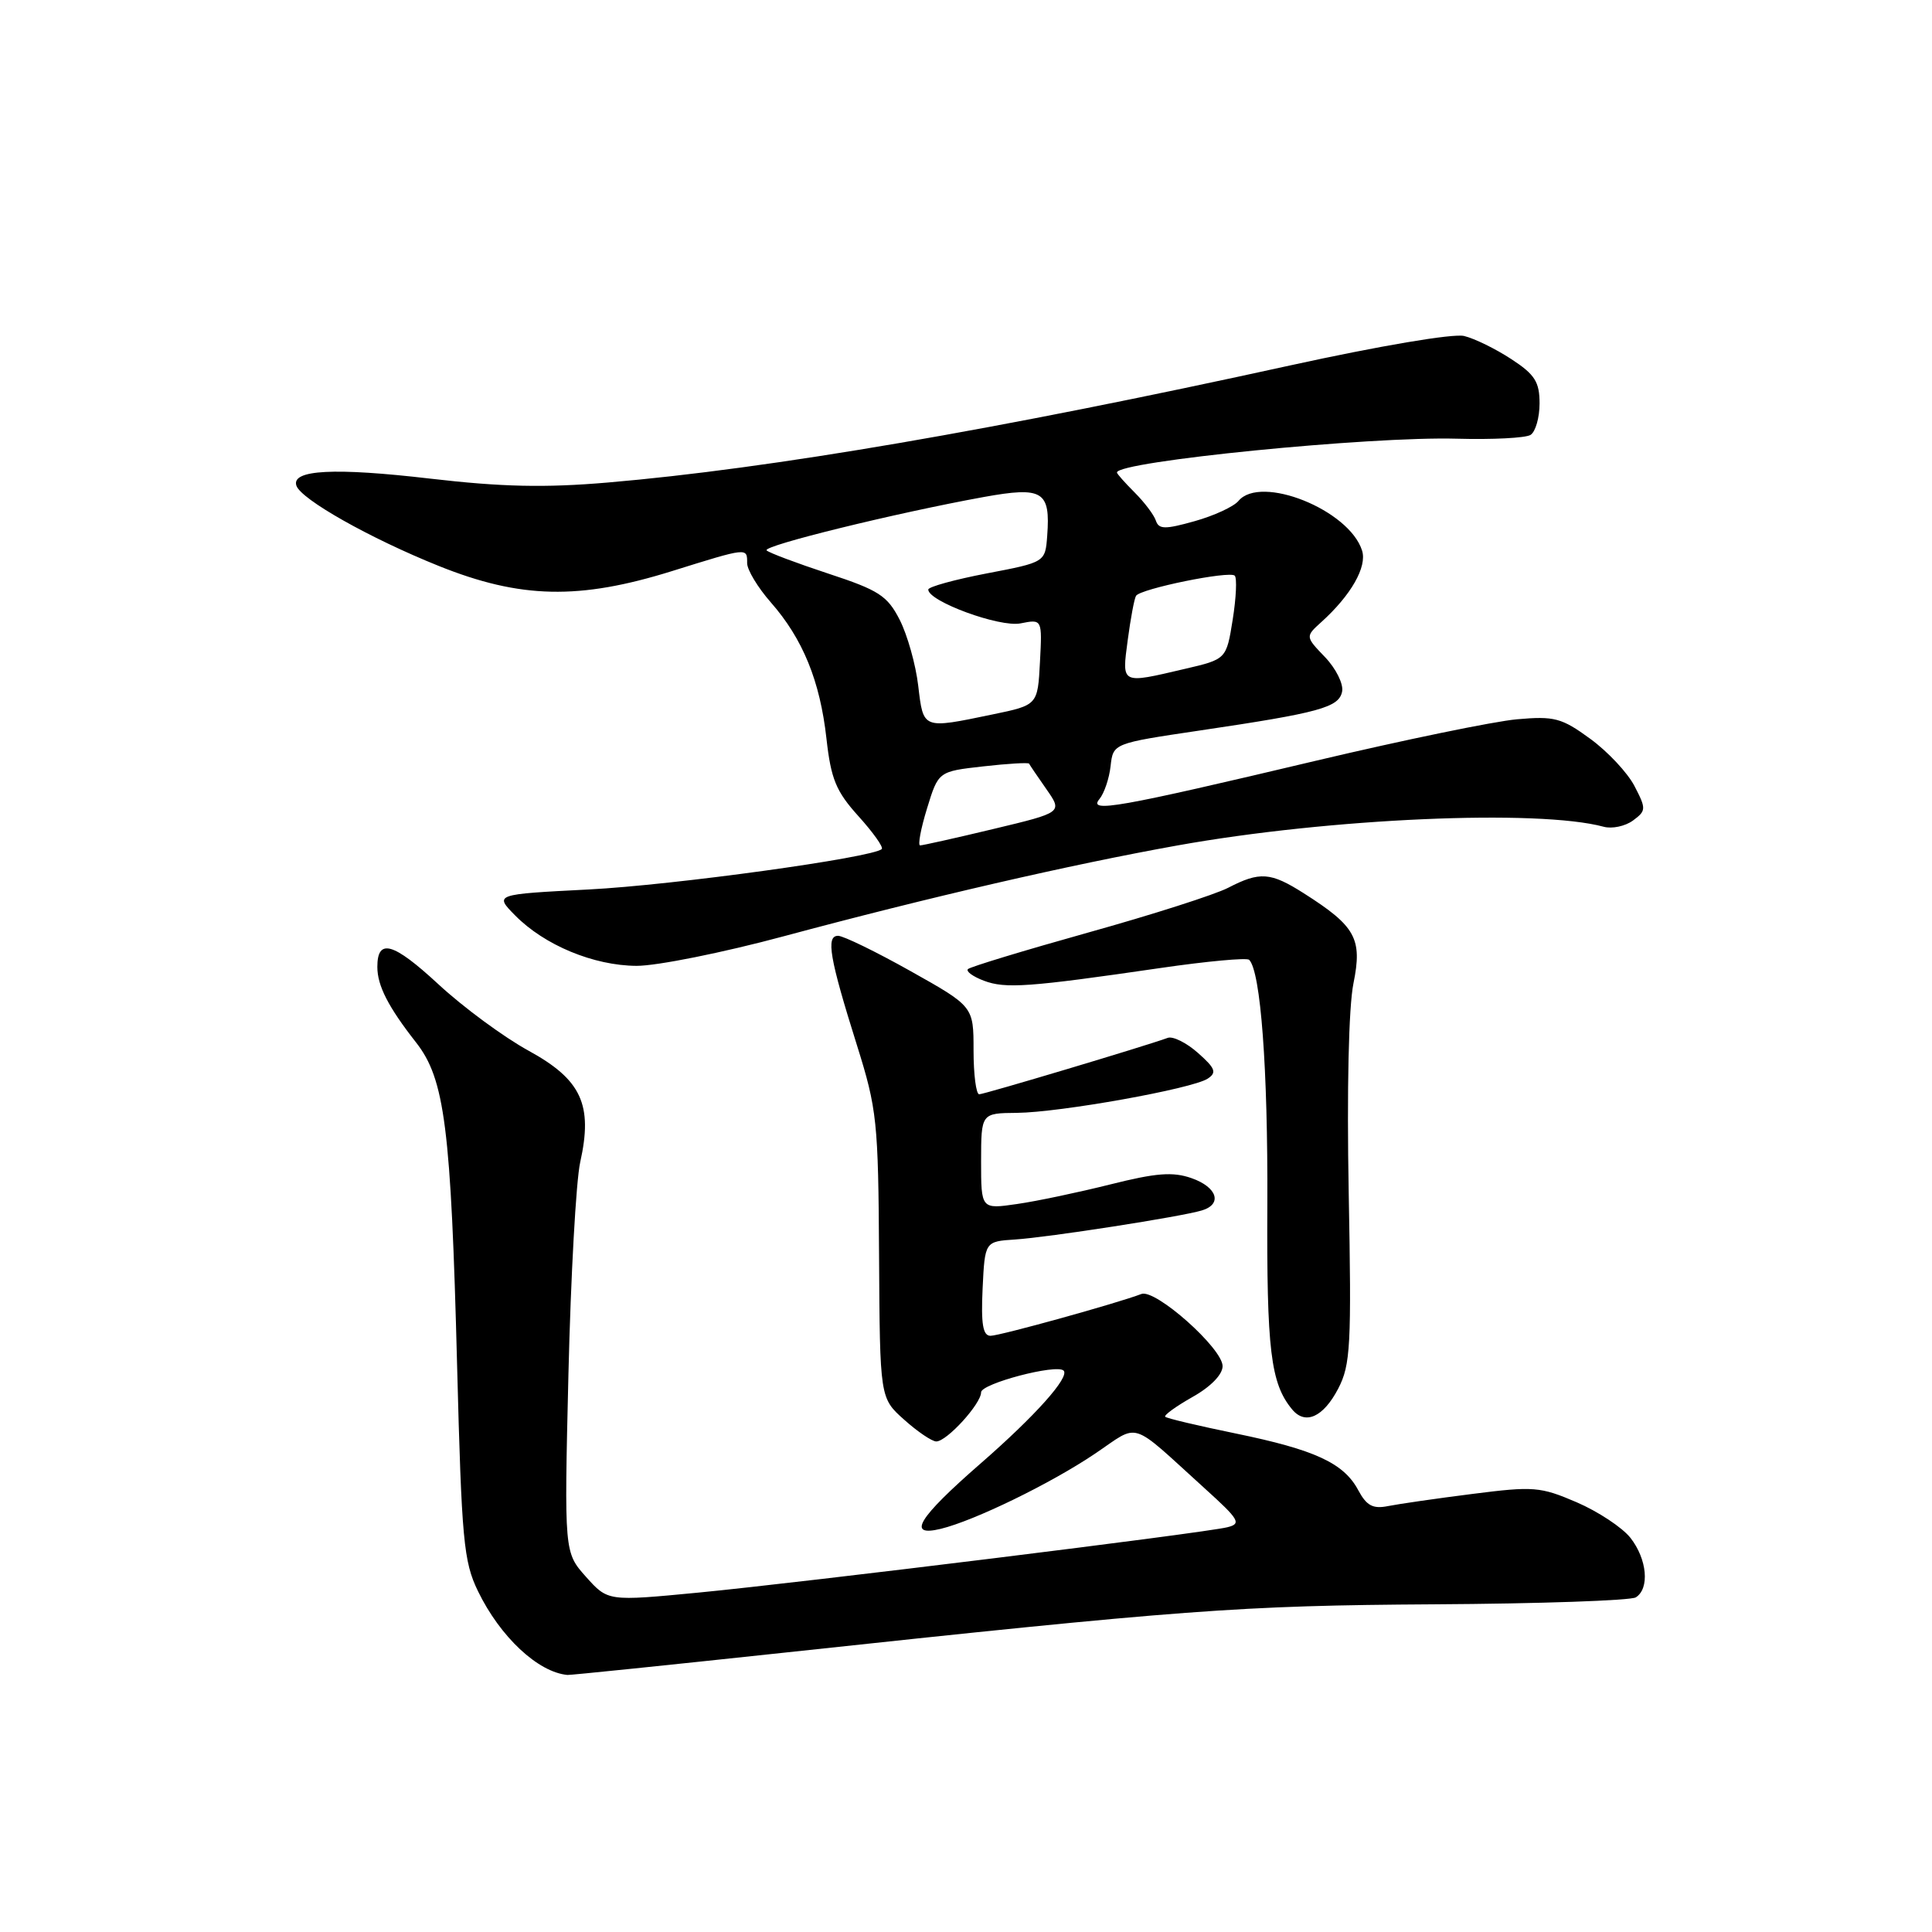 <?xml version="1.0" encoding="UTF-8" standalone="no"?>
<!DOCTYPE svg PUBLIC "-//W3C//DTD SVG 1.1//EN" "http://www.w3.org/Graphics/SVG/1.1/DTD/svg11.dtd" >
<svg xmlns="http://www.w3.org/2000/svg" xmlns:xlink="http://www.w3.org/1999/xlink" version="1.1" viewBox="0 0 256 256">
 <g >
 <path fill="currentColor"
d=" M 103.69 219.01 C 156.99 213.28 164.22 212.74 190.00 212.58 C 204.03 212.50 216.06 212.08 216.75 211.66 C 218.61 210.50 218.26 206.60 216.04 203.77 C 214.96 202.40 211.75 200.28 208.92 199.06 C 204.11 196.99 203.19 196.92 195.13 197.95 C 190.38 198.55 185.35 199.28 183.94 199.56 C 181.92 199.97 181.08 199.52 179.97 197.45 C 178.05 193.86 174.23 192.10 163.72 189.94 C 158.80 188.93 154.61 187.94 154.40 187.73 C 154.19 187.53 155.82 186.35 158.01 185.11 C 160.42 183.76 162.00 182.14 162.00 181.02 C 162.00 178.66 153.09 170.75 151.24 171.46 C 148.03 172.69 132.48 177.00 131.25 177.00 C 130.24 177.00 129.98 175.46 130.20 170.75 C 130.50 164.50 130.50 164.50 134.50 164.24 C 138.95 163.95 156.52 161.22 159.25 160.39 C 162.02 159.56 161.29 157.30 157.88 156.11 C 155.40 155.24 153.18 155.42 147.13 156.94 C 142.93 157.99 137.36 159.17 134.75 159.54 C 130.00 160.23 130.00 160.23 130.00 153.86 C 130.01 147.50 130.01 147.50 134.75 147.46 C 140.50 147.40 157.97 144.27 160.02 142.93 C 161.26 142.12 161.04 141.56 158.74 139.52 C 157.22 138.17 155.42 137.28 154.74 137.52 C 151.67 138.64 130.42 144.99 129.75 145.00 C 129.34 145.00 129.00 142.38 129.00 139.18 C 129.00 133.36 129.00 133.36 120.66 128.68 C 116.08 126.11 111.75 124.00 111.05 124.00 C 109.41 124.00 109.92 126.96 113.55 138.50 C 116.21 146.97 116.38 148.60 116.48 166.37 C 116.59 185.25 116.59 185.25 119.81 188.12 C 121.58 189.71 123.50 191.00 124.06 191.00 C 125.46 191.00 130.00 186.01 130.00 184.49 C 130.00 183.33 140.01 180.70 140.93 181.61 C 141.79 182.45 137.17 187.62 129.90 193.95 C 121.63 201.16 120.10 203.68 124.65 202.58 C 129.10 201.50 139.22 196.58 145.08 192.63 C 151.13 188.56 149.51 188.05 159.62 197.21 C 164.23 201.38 164.54 201.90 162.62 202.37 C 159.52 203.14 106.51 209.68 92.52 211.03 C 80.55 212.18 80.55 212.18 77.65 208.94 C 74.76 205.70 74.76 205.70 75.32 182.10 C 75.63 169.12 76.33 156.47 76.88 154.00 C 78.58 146.37 77.04 143.06 70.05 139.23 C 66.76 137.43 61.37 133.46 58.07 130.40 C 52.10 124.88 50.00 124.28 50.00 128.12 C 50.00 130.61 51.44 133.42 55.13 138.13 C 58.94 142.99 59.76 149.42 60.57 181.00 C 61.17 204.09 61.43 206.91 63.33 210.83 C 66.27 216.89 71.28 221.58 75.19 221.94 C 75.58 221.97 88.40 220.65 103.69 219.01 Z  M 177.32 184.00 C 178.96 180.84 179.09 178.30 178.71 158.00 C 178.46 144.41 178.70 133.44 179.34 130.30 C 180.54 124.37 179.64 122.74 172.77 118.37 C 168.35 115.56 166.94 115.46 162.73 117.64 C 160.99 118.54 152.64 121.21 144.18 123.57 C 135.72 125.94 128.56 128.11 128.26 128.41 C 127.96 128.70 128.91 129.40 130.37 129.95 C 133.22 131.03 136.30 130.81 153.74 128.27 C 159.91 127.37 165.22 126.88 165.52 127.18 C 167.05 128.72 168.01 141.61 167.93 159.50 C 167.83 178.91 168.36 183.32 171.22 186.76 C 172.96 188.86 175.35 187.78 177.32 184.00 Z  M 103.85 124.06 C 123.13 118.88 141.83 114.57 156.00 112.03 C 176.17 108.41 203.82 107.20 212.50 109.55 C 213.60 109.85 215.34 109.48 216.37 108.73 C 218.13 107.43 218.15 107.18 216.58 104.16 C 215.67 102.40 213.03 99.58 210.71 97.89 C 206.92 95.12 205.95 94.87 201.00 95.31 C 197.97 95.58 186.05 98.04 174.50 100.77 C 148.02 107.05 144.15 107.73 145.68 105.88 C 146.31 105.12 146.98 103.15 147.16 101.50 C 147.50 98.50 147.50 98.50 158.95 96.80 C 174.89 94.44 177.43 93.74 177.84 91.62 C 178.03 90.62 177.01 88.57 175.57 87.07 C 172.96 84.35 172.96 84.35 175.09 82.42 C 179.02 78.87 181.17 75.10 180.48 72.95 C 178.77 67.55 167.03 62.85 164.10 66.38 C 163.48 67.13 160.86 68.34 158.29 69.06 C 154.37 70.16 153.55 70.15 153.16 68.99 C 152.91 68.23 151.65 66.56 150.35 65.26 C 149.06 63.97 148.00 62.78 148.00 62.61 C 148.00 61.14 181.55 57.80 193.05 58.13 C 197.74 58.26 202.13 58.04 202.80 57.63 C 203.46 57.22 204.00 55.34 204.00 53.46 C 204.00 50.60 203.38 49.62 200.25 47.58 C 198.19 46.23 195.38 44.85 194.00 44.52 C 192.56 44.17 182.78 45.83 171.00 48.41 C 132.10 56.95 102.10 62.10 80.50 63.94 C 72.18 64.65 66.46 64.52 57.00 63.42 C 44.33 61.94 38.59 62.24 39.27 64.34 C 39.85 66.15 49.00 71.32 58.16 75.00 C 68.97 79.34 76.74 79.51 89.05 75.67 C 99.12 72.53 99.00 72.54 99.00 74.62 C 99.00 75.51 100.41 77.85 102.14 79.82 C 106.38 84.65 108.66 90.23 109.51 97.87 C 110.11 103.24 110.78 104.86 113.75 108.15 C 115.69 110.30 117.08 112.25 116.84 112.50 C 115.71 113.63 89.21 117.29 78.00 117.86 C 65.50 118.50 65.50 118.50 68.26 121.30 C 72.14 125.24 78.66 127.95 84.35 127.98 C 87.02 127.99 95.80 126.23 103.85 124.06 Z  M 122.84 107.11 C 124.34 102.22 124.34 102.22 130.28 101.55 C 133.54 101.18 136.28 101.02 136.36 101.19 C 136.44 101.36 137.47 102.88 138.66 104.58 C 140.80 107.65 140.80 107.65 131.65 109.84 C 126.62 111.05 122.24 112.02 121.92 112.02 C 121.60 112.01 122.01 109.80 122.84 107.11 Z  M 121.67 90.87 C 121.34 88.05 120.23 84.12 119.21 82.12 C 117.58 78.93 116.44 78.20 109.74 76.00 C 105.56 74.62 101.88 73.24 101.58 72.93 C 100.99 72.32 118.72 67.97 130.33 65.86 C 138.19 64.44 139.20 65.06 138.76 71.00 C 138.50 74.50 138.50 74.50 130.75 75.98 C 126.49 76.80 123.00 77.76 123.00 78.12 C 123.00 79.68 132.47 83.16 135.23 82.60 C 138.10 82.03 138.10 82.03 137.80 87.73 C 137.50 93.43 137.50 93.43 131.50 94.67 C 122.20 96.60 122.36 96.66 121.67 90.87 Z  M 149.43 84.81 C 149.81 81.95 150.30 79.32 150.53 78.95 C 151.11 78.01 162.93 75.60 163.61 76.28 C 163.92 76.59 163.80 79.21 163.34 82.10 C 162.50 87.35 162.50 87.35 157.00 88.63 C 148.46 90.63 148.65 90.72 149.43 84.81 Z "/>
</g>
</svg>